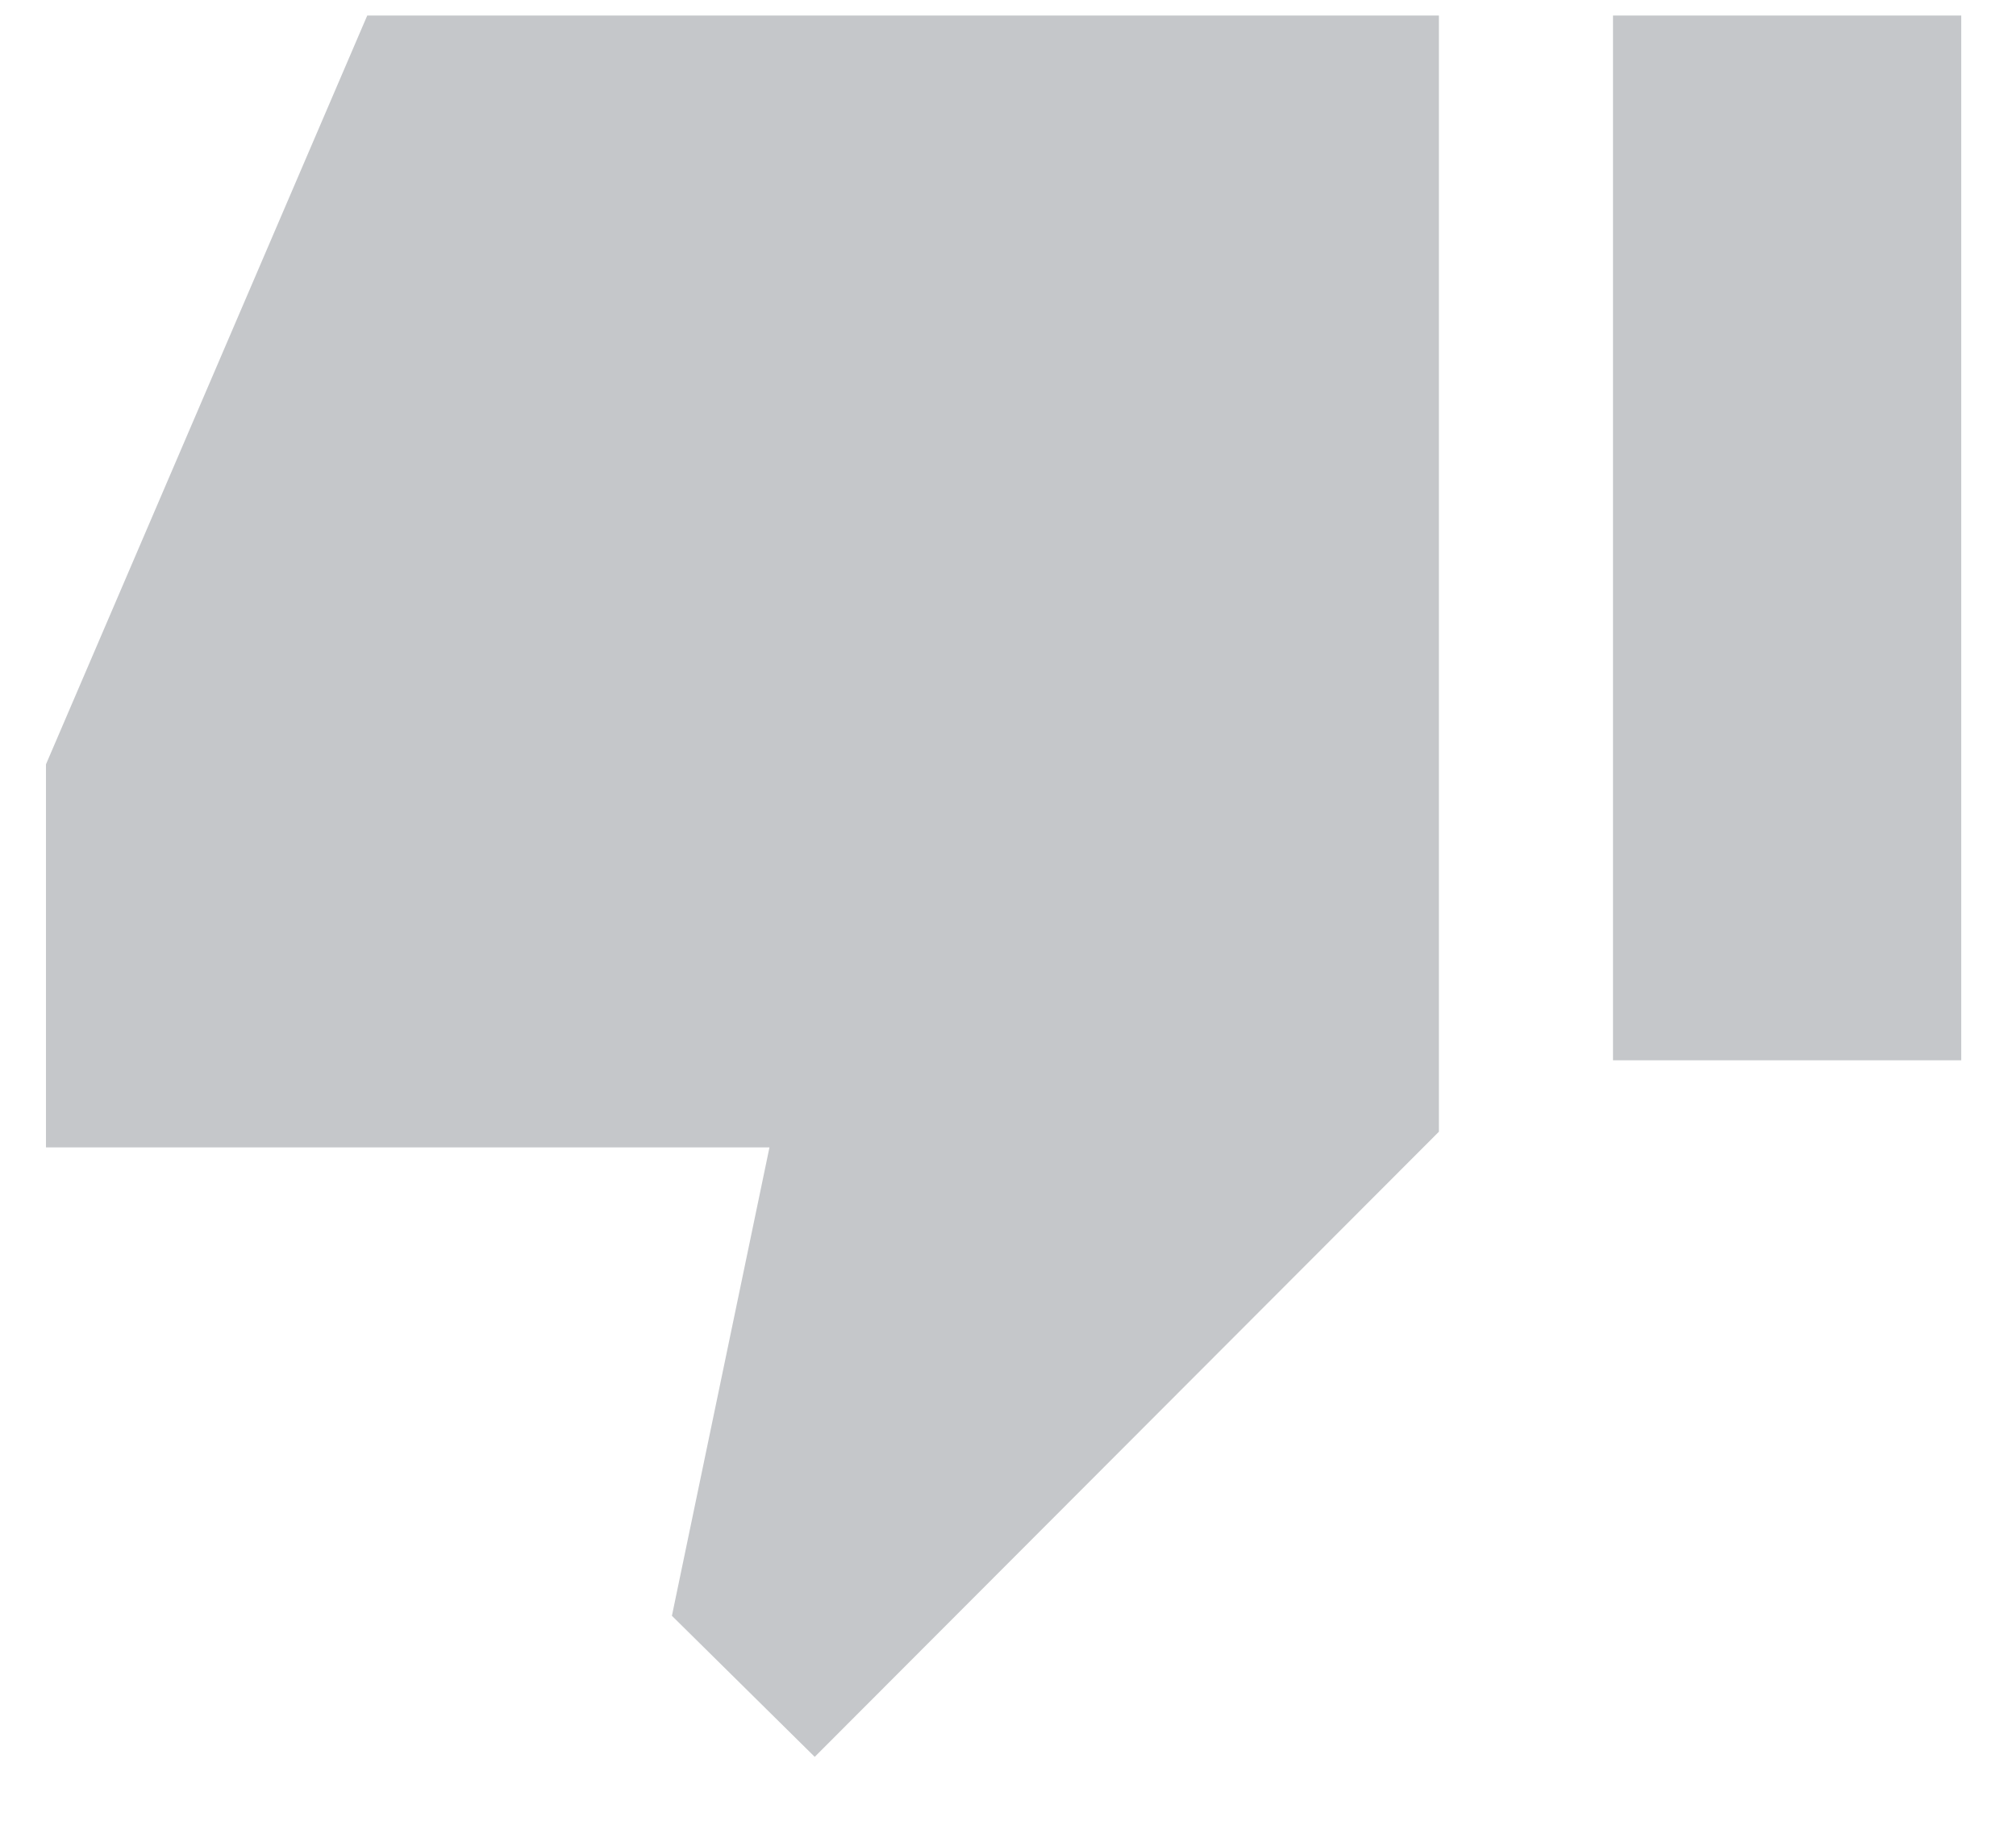 <svg xmlns="http://www.w3.org/2000/svg" width="31" height="28" viewBox="0 0 31 28" fill="none">
    <path d="M12.528 27.013L22.126 17.401V0.239H5.647L0.707 11.752V17.642H11.832L10.332 24.844L12.528 27.013ZM24.803 0.239H30.158V16.303H24.803V0.239Z" fill="#C5C7CA"/>
</svg>
